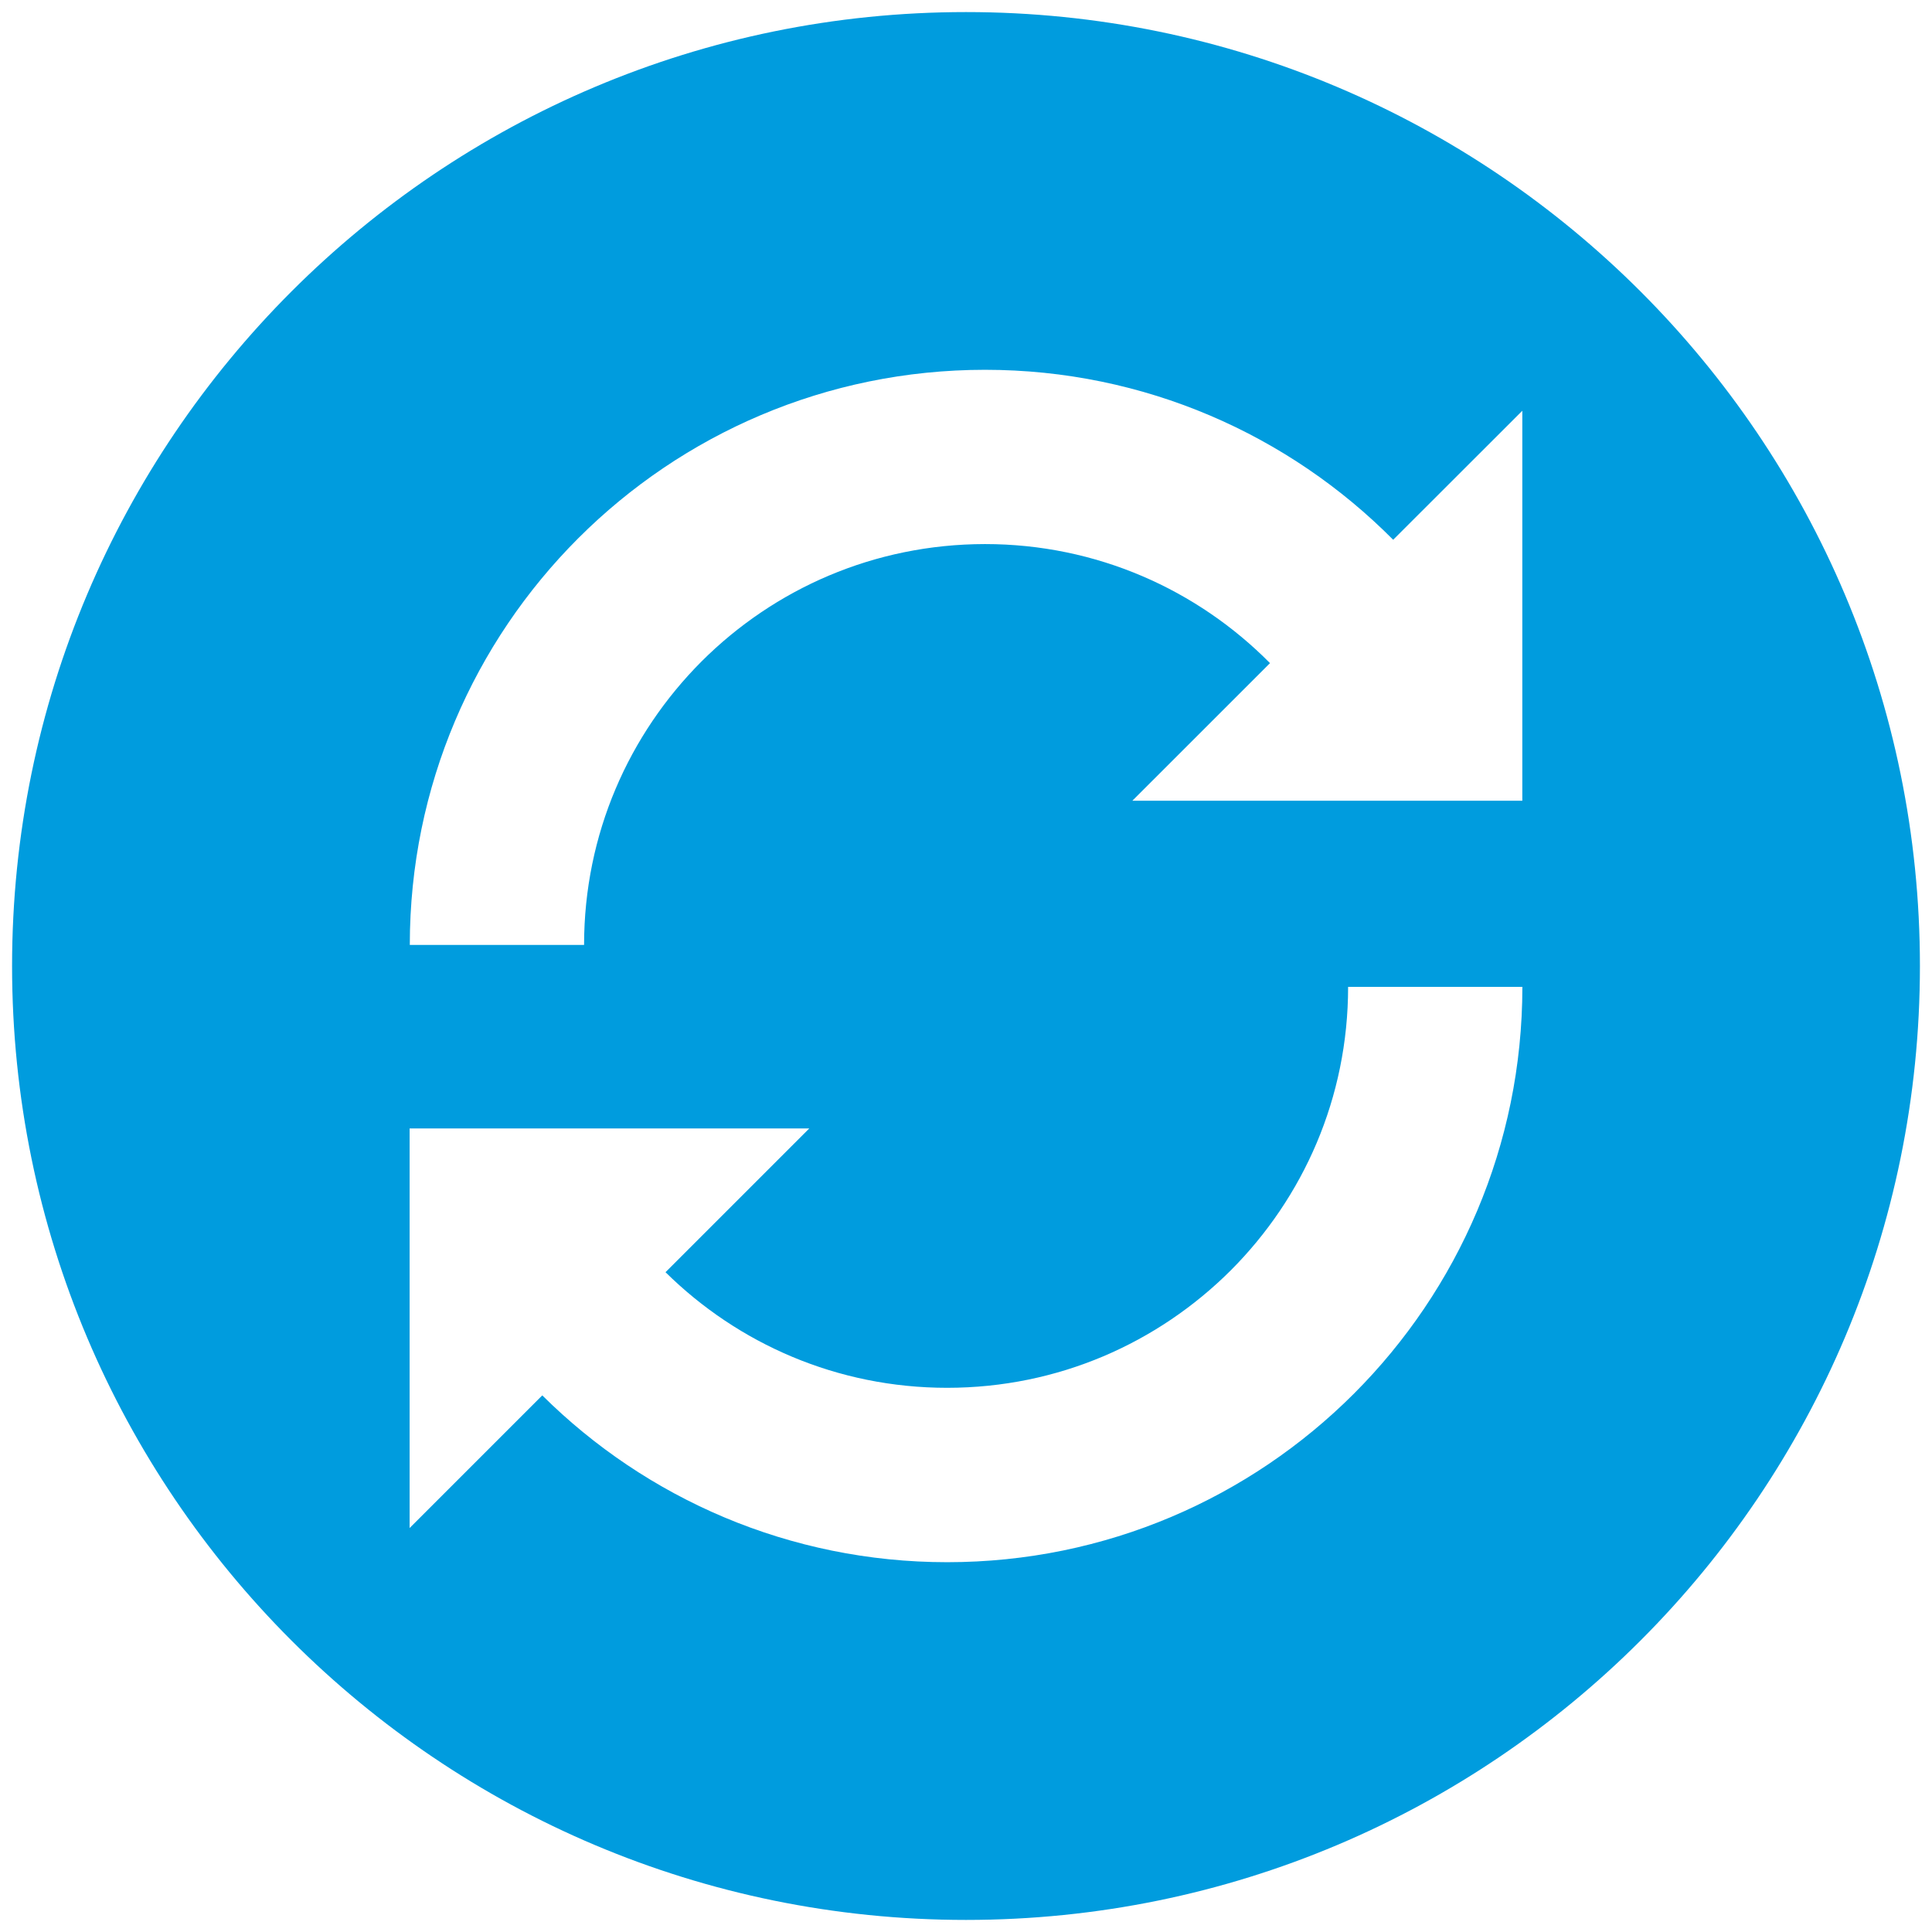 <?xml version="1.0" encoding="utf-8"?>
<svg xmlns="http://www.w3.org/2000/svg" height="256" width="256" viewBox="0 0 256 256">
  <g>
    <rect height="256" width="256" fill="#FFFFFF" />
    <path id="path1" transform="rotate(0,128,128) translate(1.6,1.6) scale(7.9,7.9)  " fill="#009CDE" d="M22.409,16.35C22.409,18.212 21.659,19.885 20.44,21.106 19.217,22.325 17.546,23.074 15.685,23.075 13.84,23.075 12.176,22.336 10.96,21.136L13.371,18.725 6.668,18.725 6.668,25.427 8.893,23.202C10.635,24.931 13.039,26 15.685,26 21.014,25.999 25.331,21.68 25.332,16.35z M16.318,6C10.989,6.001,6.671,10.319,6.671,15.647L9.594,15.647C9.595,13.786 10.345,12.114 11.564,10.892 12.784,9.674 14.457,8.925 16.318,8.923 18.19,8.923 19.879,9.687 21.099,10.92L18.79,13.228 25.331,13.228 25.331,6.687 23.165,8.851C21.419,7.092,18.995,6,16.318,6z M16,0C24.837,0 32,7.163 32,16 32,24.837 24.837,32 16,32 7.164,32 0,24.837 0,16 0,7.163 7.164,0 16,0z" />
  </g>
</svg>

